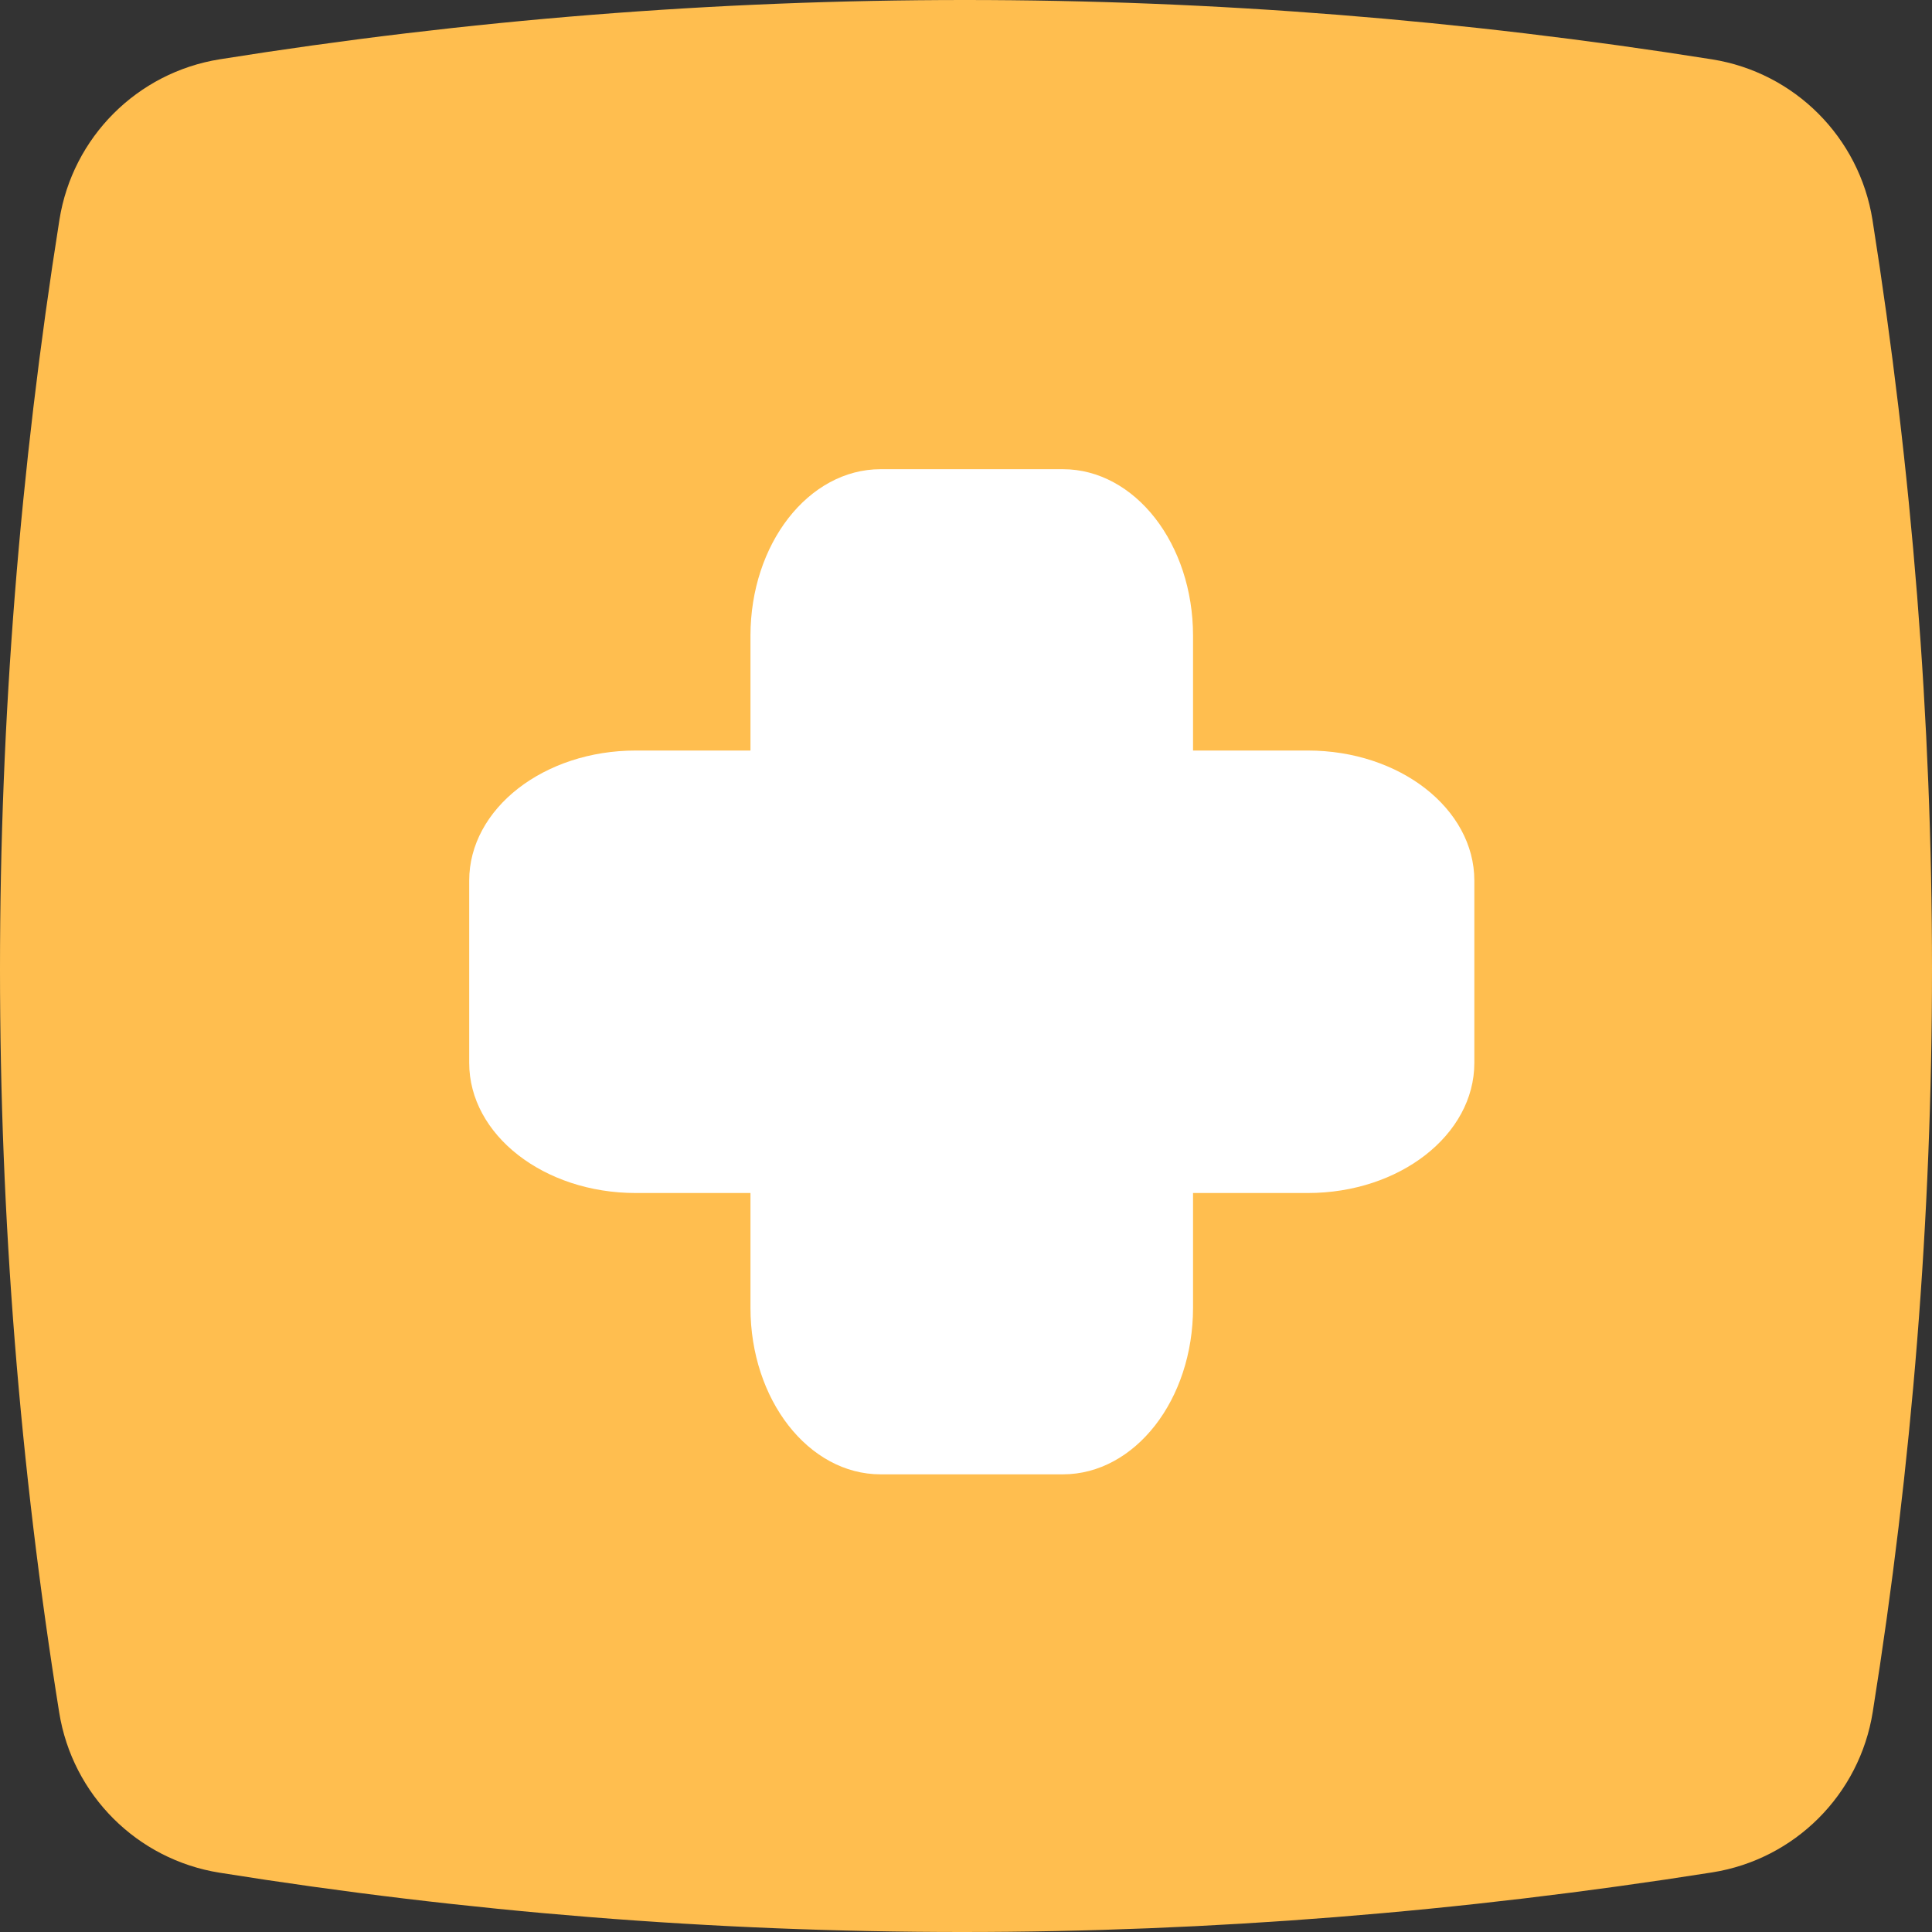 <?xml version="1.0" encoding="UTF-8"?>
<svg width="70px" height="70px" viewBox="0 0 70 70" version="1.1" xmlns="http://www.w3.org/2000/svg" xmlns:xlink="http://www.w3.org/1999/xlink">
    <rect x="0" y="0" width="70" height="70" fill="#333333" stroke="none"/>
    <!-- Generator: Sketch 52.4 (67378) - http://www.bohemiancoding.com/sketch -->
    <title>icon-4</title>
    <desc>Created with Sketch.</desc>
    <g id="Desktop-Website" stroke="none" stroke-width="1" fill="none" fill-rule="evenodd">
        <g id="Homepage" transform="translate(-903, -81)">
            <g id="icon-4" transform="translate(903, 81)">
                <path d="M7.964,2.148 C16.942,0.716 25.94,1.10436296e-15 34.957,0 C43.981,0 53.004,0.717 62.028,2.15 L62.028,2.15 C65.022,2.626 67.37,4.976 67.844,7.971 C69.281,17.067 70,26.112 70,35.107 C70,44.081 69.284,53.055 67.853,62.029 L67.853,62.029 C67.376,65.023 65.026,67.369 62.032,67.841 C52.91,69.28 43.853,70 34.863,70 C25.892,70 16.922,69.284 7.952,67.851 L7.952,67.851 C4.966,67.374 2.623,65.033 2.145,62.046 C0.715,53.121 5.52989512e-16,44.143 0,35.112 C0,26.063 0.718,17.013 2.153,7.964 L2.153,7.964 C2.628,4.972 4.973,2.625 7.964,2.148 Z" id="Rectangle" fill="#FFBE4F" fill-rule="nonzero"></path>
                <path d="M43.226,27.193 L47.385,27.193 C49.046,27.193 50.552,27.718 51.642,28.566 C52.739,29.42 53.418,30.601 53.418,31.905 L53.418,38.512 C53.418,39.816 52.739,40.998 51.642,41.851 C50.552,42.7 49.046,43.225 47.385,43.225 L43.226,43.225 L43.226,47.384 C43.226,49.046 42.702,50.552 41.853,51.643 C40.999,52.739 39.817,53.418 38.512,53.418 L31.906,53.418 C30.599,53.418 29.418,52.74 28.564,51.643 C27.716,50.553 27.191,49.046 27.191,47.384 L27.191,43.225 L23.033,43.225 C21.372,43.225 19.867,42.7 18.776,41.851 C17.679,40.998 17,39.816 17,38.512 L17,31.905 C17,30.601 17.679,29.42 18.775,28.566 C19.867,27.718 21.372,27.193 23.033,27.193 L27.191,27.193 L27.191,23.033 C27.191,21.371 27.716,19.865 28.564,18.774 C29.418,17.678 30.599,17 31.906,17 L38.512,17 C39.817,17 40.999,17.679 41.853,18.775 C42.702,19.866 43.226,21.372 43.226,23.033 L43.226,27.193" id="Fill-7" fill="#FFFFFF"></path>
            </g>
        </g>
    </g>
</svg>